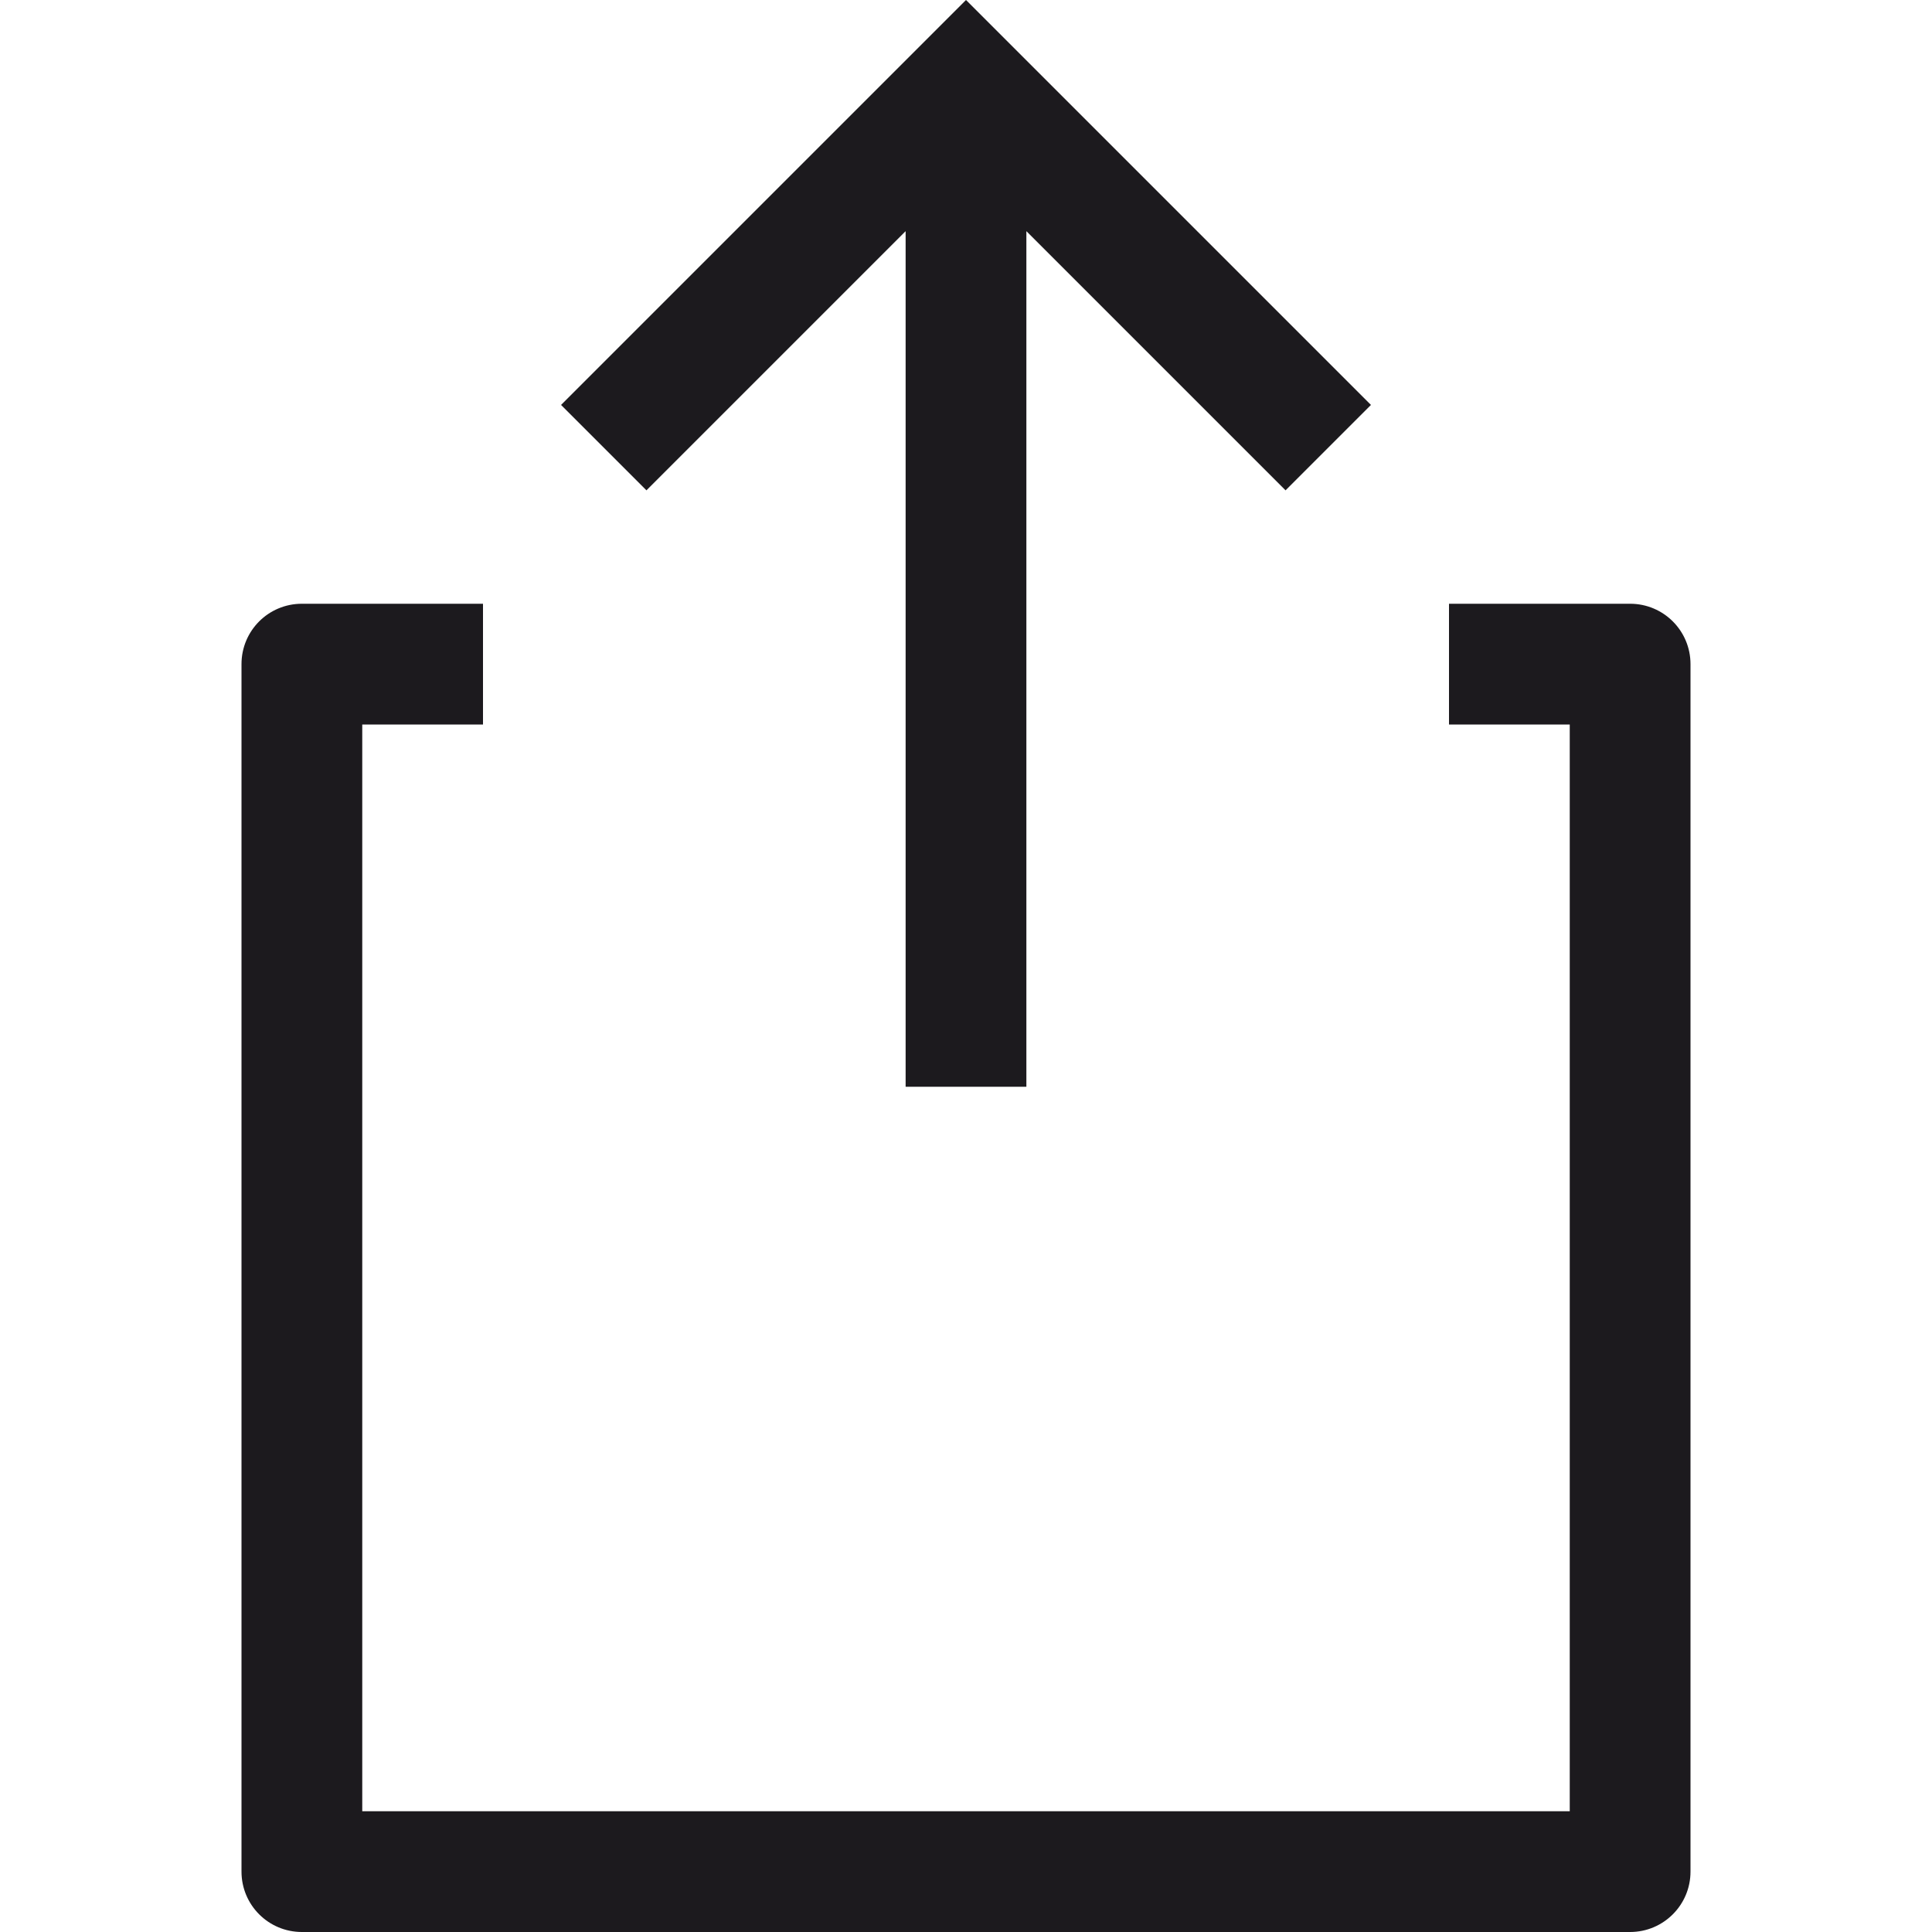 <svg width="20" height="20" viewBox="0 0 20 20" fill="none" xmlns="http://www.w3.org/2000/svg">
<g clip-path="url(#clip0)">
<path d="M16.875 6.25H15V7.5H16.25V18.75H3.75V7.5H5V6.25H3.125C2.779 6.25 2.5 6.529 2.5 6.875V19.375C2.5 19.72 2.779 20 3.125 20H16.875C17.22 20 17.5 19.72 17.5 19.375V6.875C17.5 6.529 17.22 6.25 16.875 6.25Z" fill="#1C1A1E"/>
<path d="M9.375 2.393V11.25H10.625V2.393L13.308 5.076L14.192 4.192L10 0L5.808 4.192L6.692 5.076L9.375 2.393Z" fill="#1C1A1E"/>
</g>
<defs>
<clipPath id="clip0">
<rect width="20" height="20" fill="white"/>
</clipPath>
</defs>
</svg>
